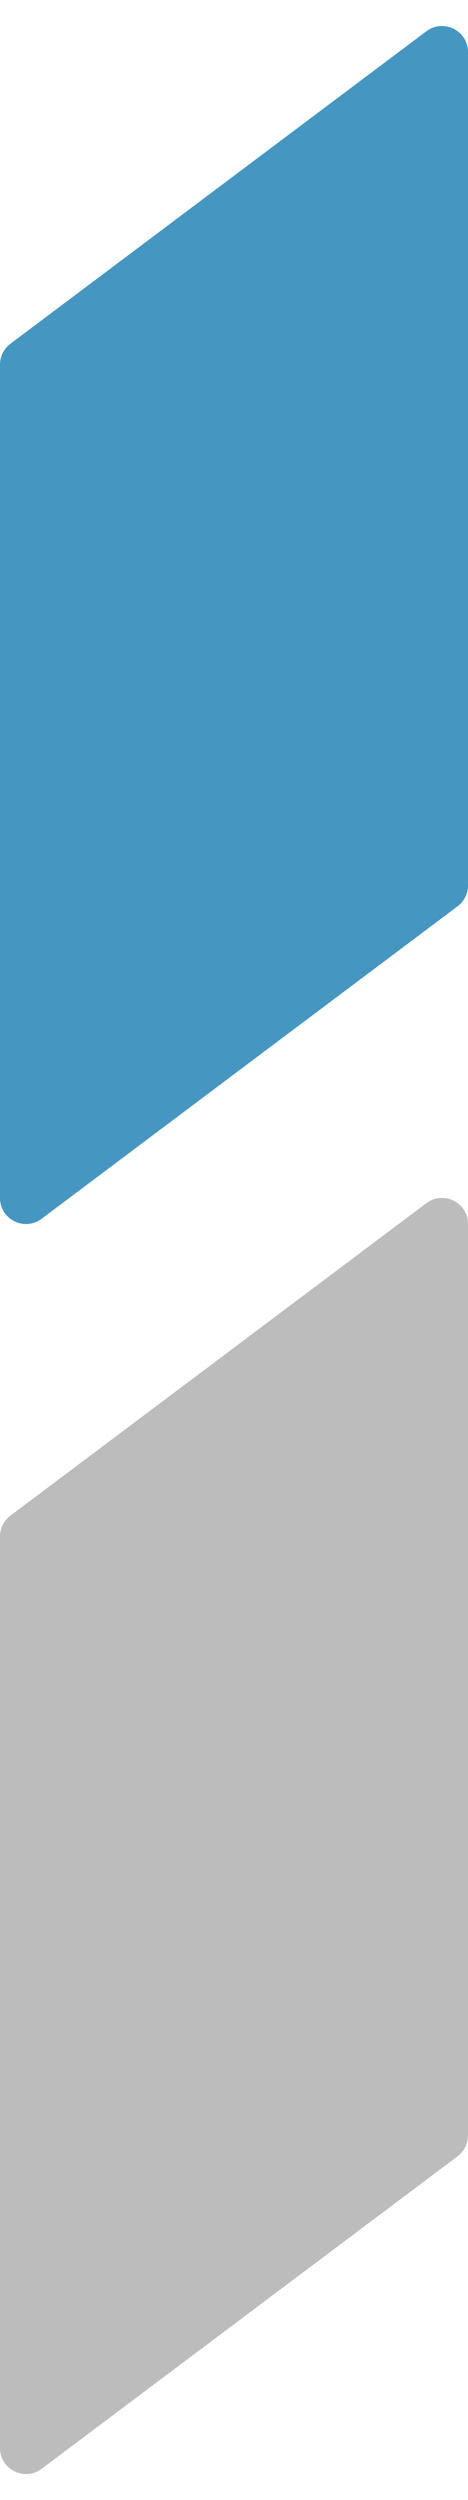 <svg width="9" height="48" viewBox="0 0 9 48" fill="none" xmlns="http://www.w3.org/2000/svg">
<path d="M0 7C0 6.843 0.074 6.694 0.2 6.6L8.2 0.6C8.53 0.353 9 0.588 9 1V17C9 17.157 8.926 17.306 8.8 17.4L0.8 23.4C0.47 23.647 0 23.412 0 23V7Z" fill="#4596C1"/>
<path d="M0 29.5C0 29.343 0.074 29.194 0.2 29.1L8.2 23.1C8.53 22.853 9 23.088 9 23.5V41C9 41.157 8.926 41.306 8.8 41.4L0.8 47.4C0.47 47.647 0 47.412 0 47V29.5Z" fill="#BCBCBC"/>
</svg>

